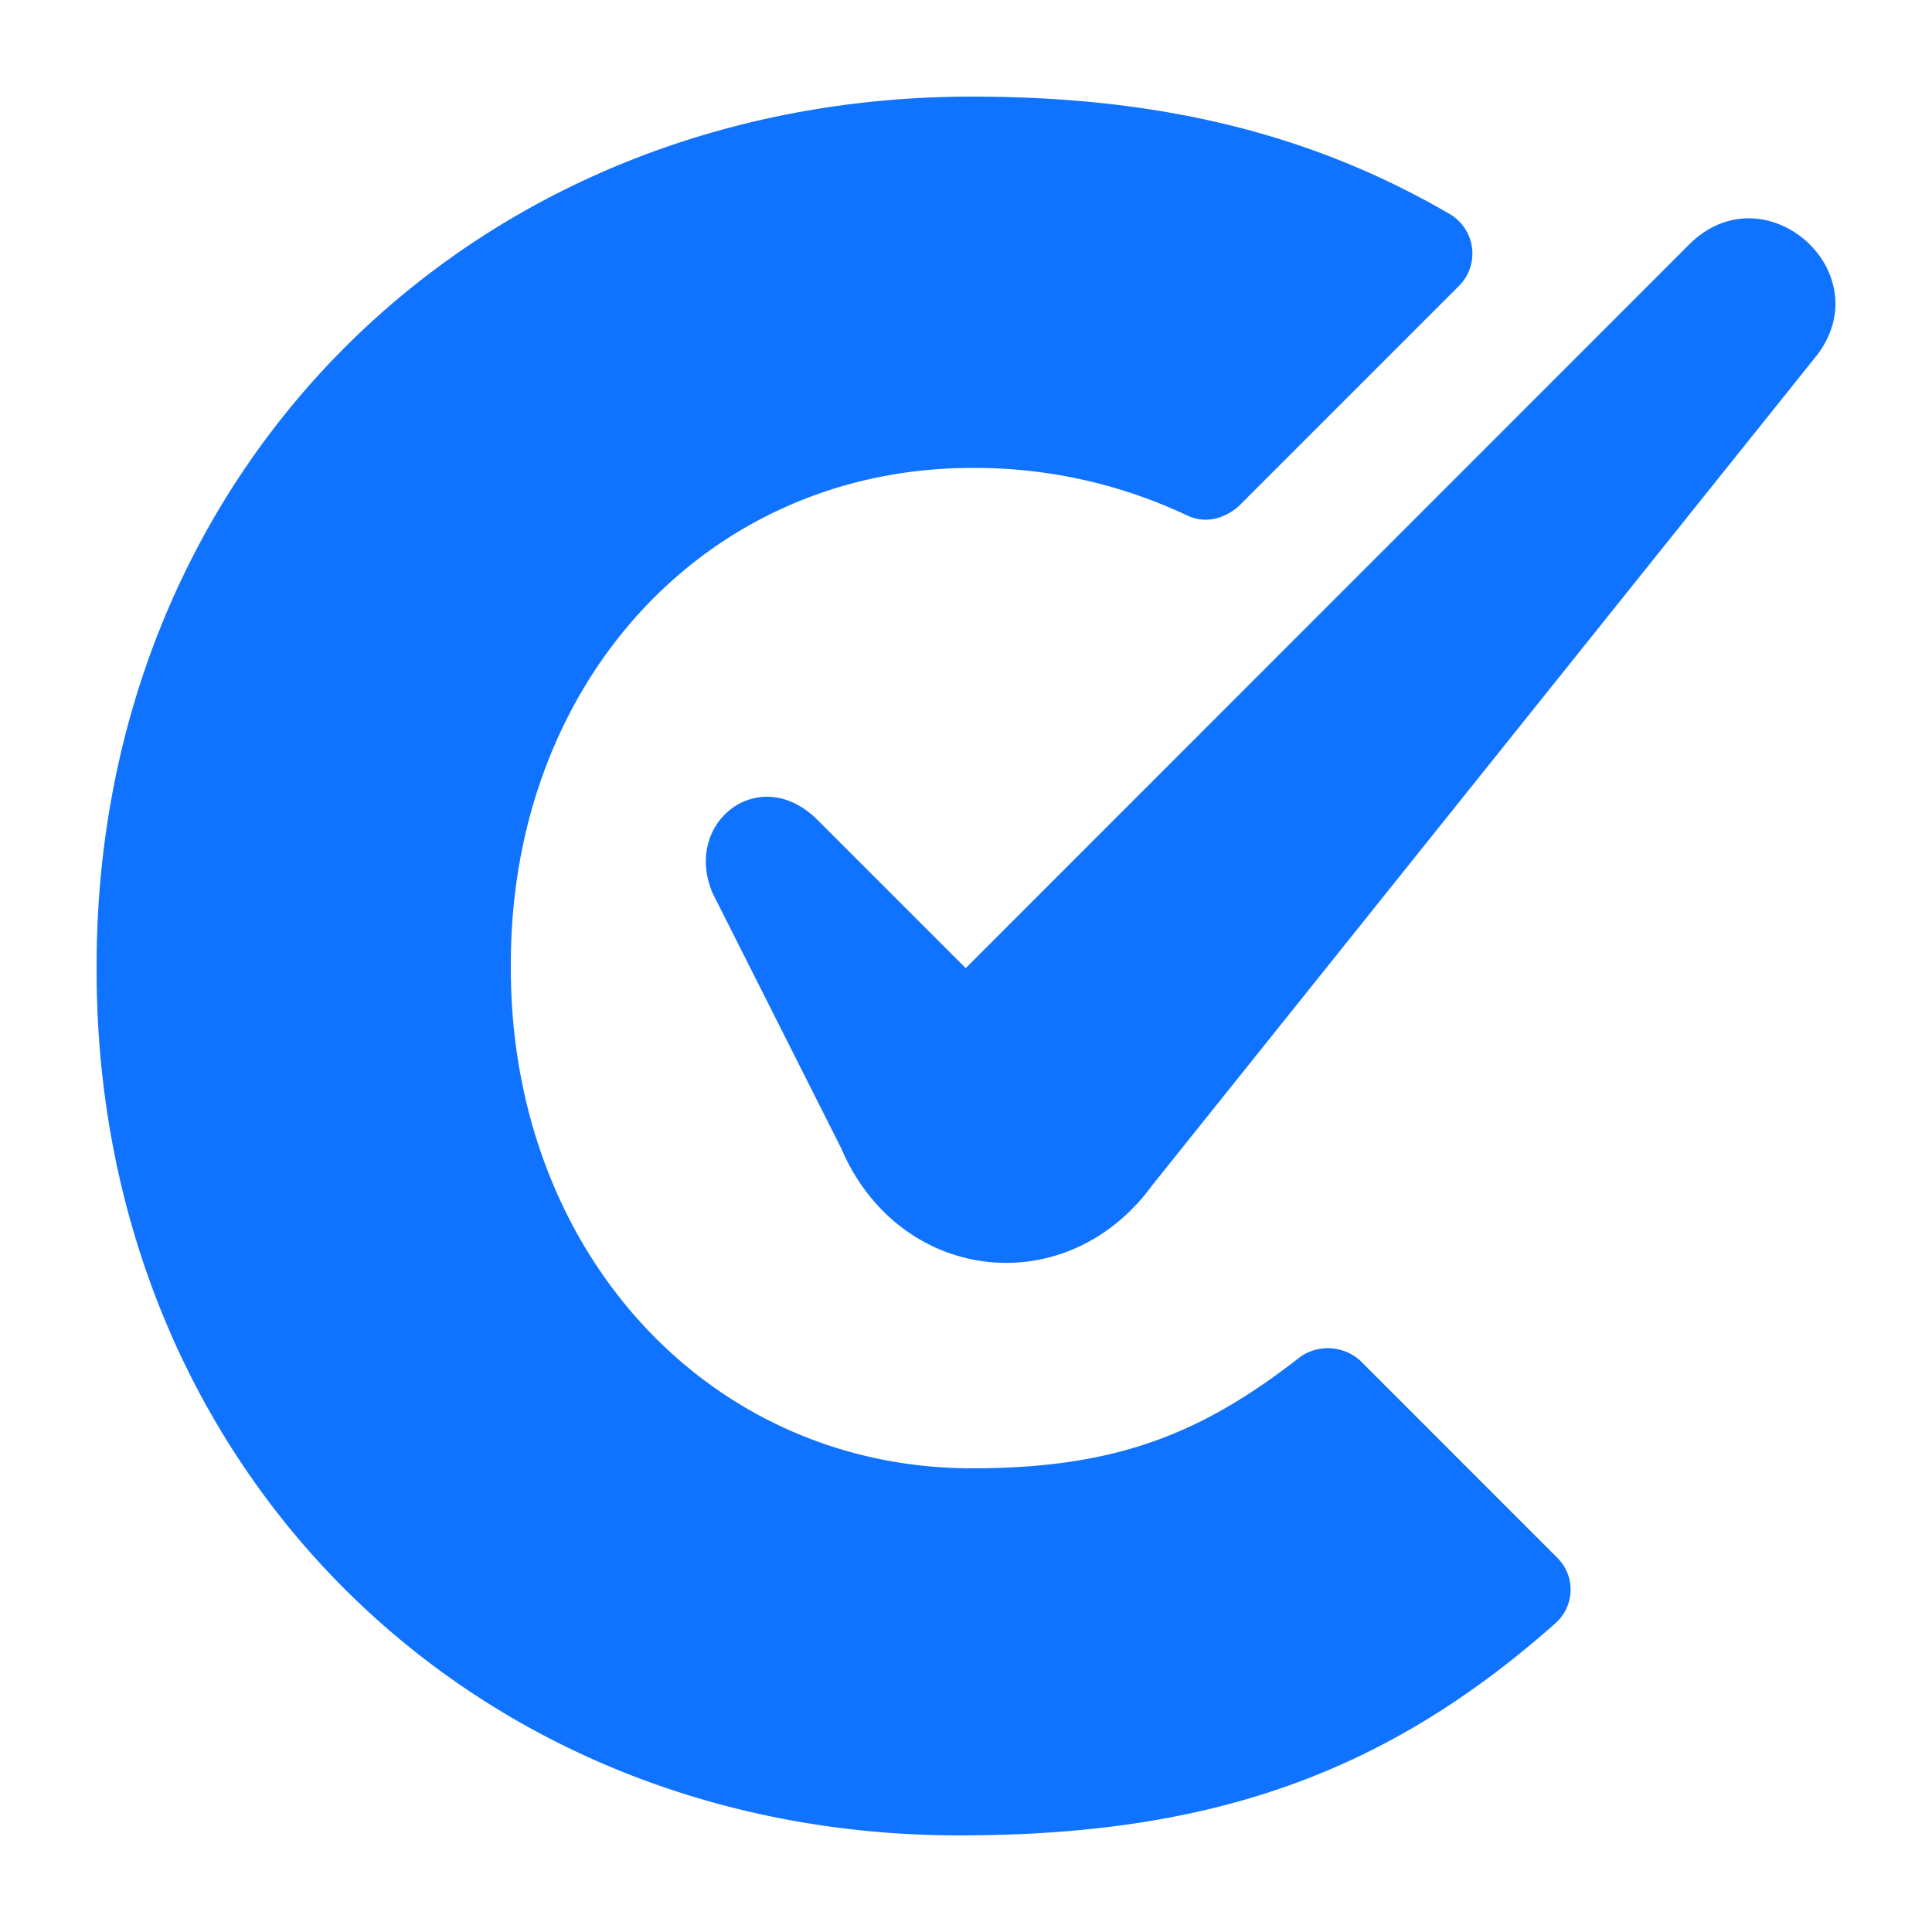 <svg width="1em" height="1em" viewBox="0 0 20 20" fill="#1073FF" xmlns="http://www.w3.org/2000/svg"><path fill-rule="evenodd" clip-rule="evenodd" d="M1 10c0-5.133 3.888-9 9.064-9 1.932 0 3.51.378 4.954 1.222a.474.474 0 0 1 .089.734l-2.288 2.288c-.156.134-.356.178-.534.09a5.138 5.138 0 0 0-2.221-.49c-2.733 0-4.776 2.2-4.776 5.134v.044c0 2.956 2.066 5.178 4.776 5.178 1.488 0 2.377-.356 3.399-1.156a.5.5 0 0 1 .622.045l2.043 2.044a.464.464 0 0 1-.022.667C14.33 18.378 12.507 19 9.93 19 4.844 19 1 15.156 1 10.044V10Zm7.709 1.889L7.376 9.244c-.311-.733.489-1.355 1.088-.755l1.533 1.533 7.487-7.489c.777-.778 1.977.267 1.333 1.134l-6.887 8.6c-.889 1.222-2.621 1.022-3.221-.378Z"/></svg>